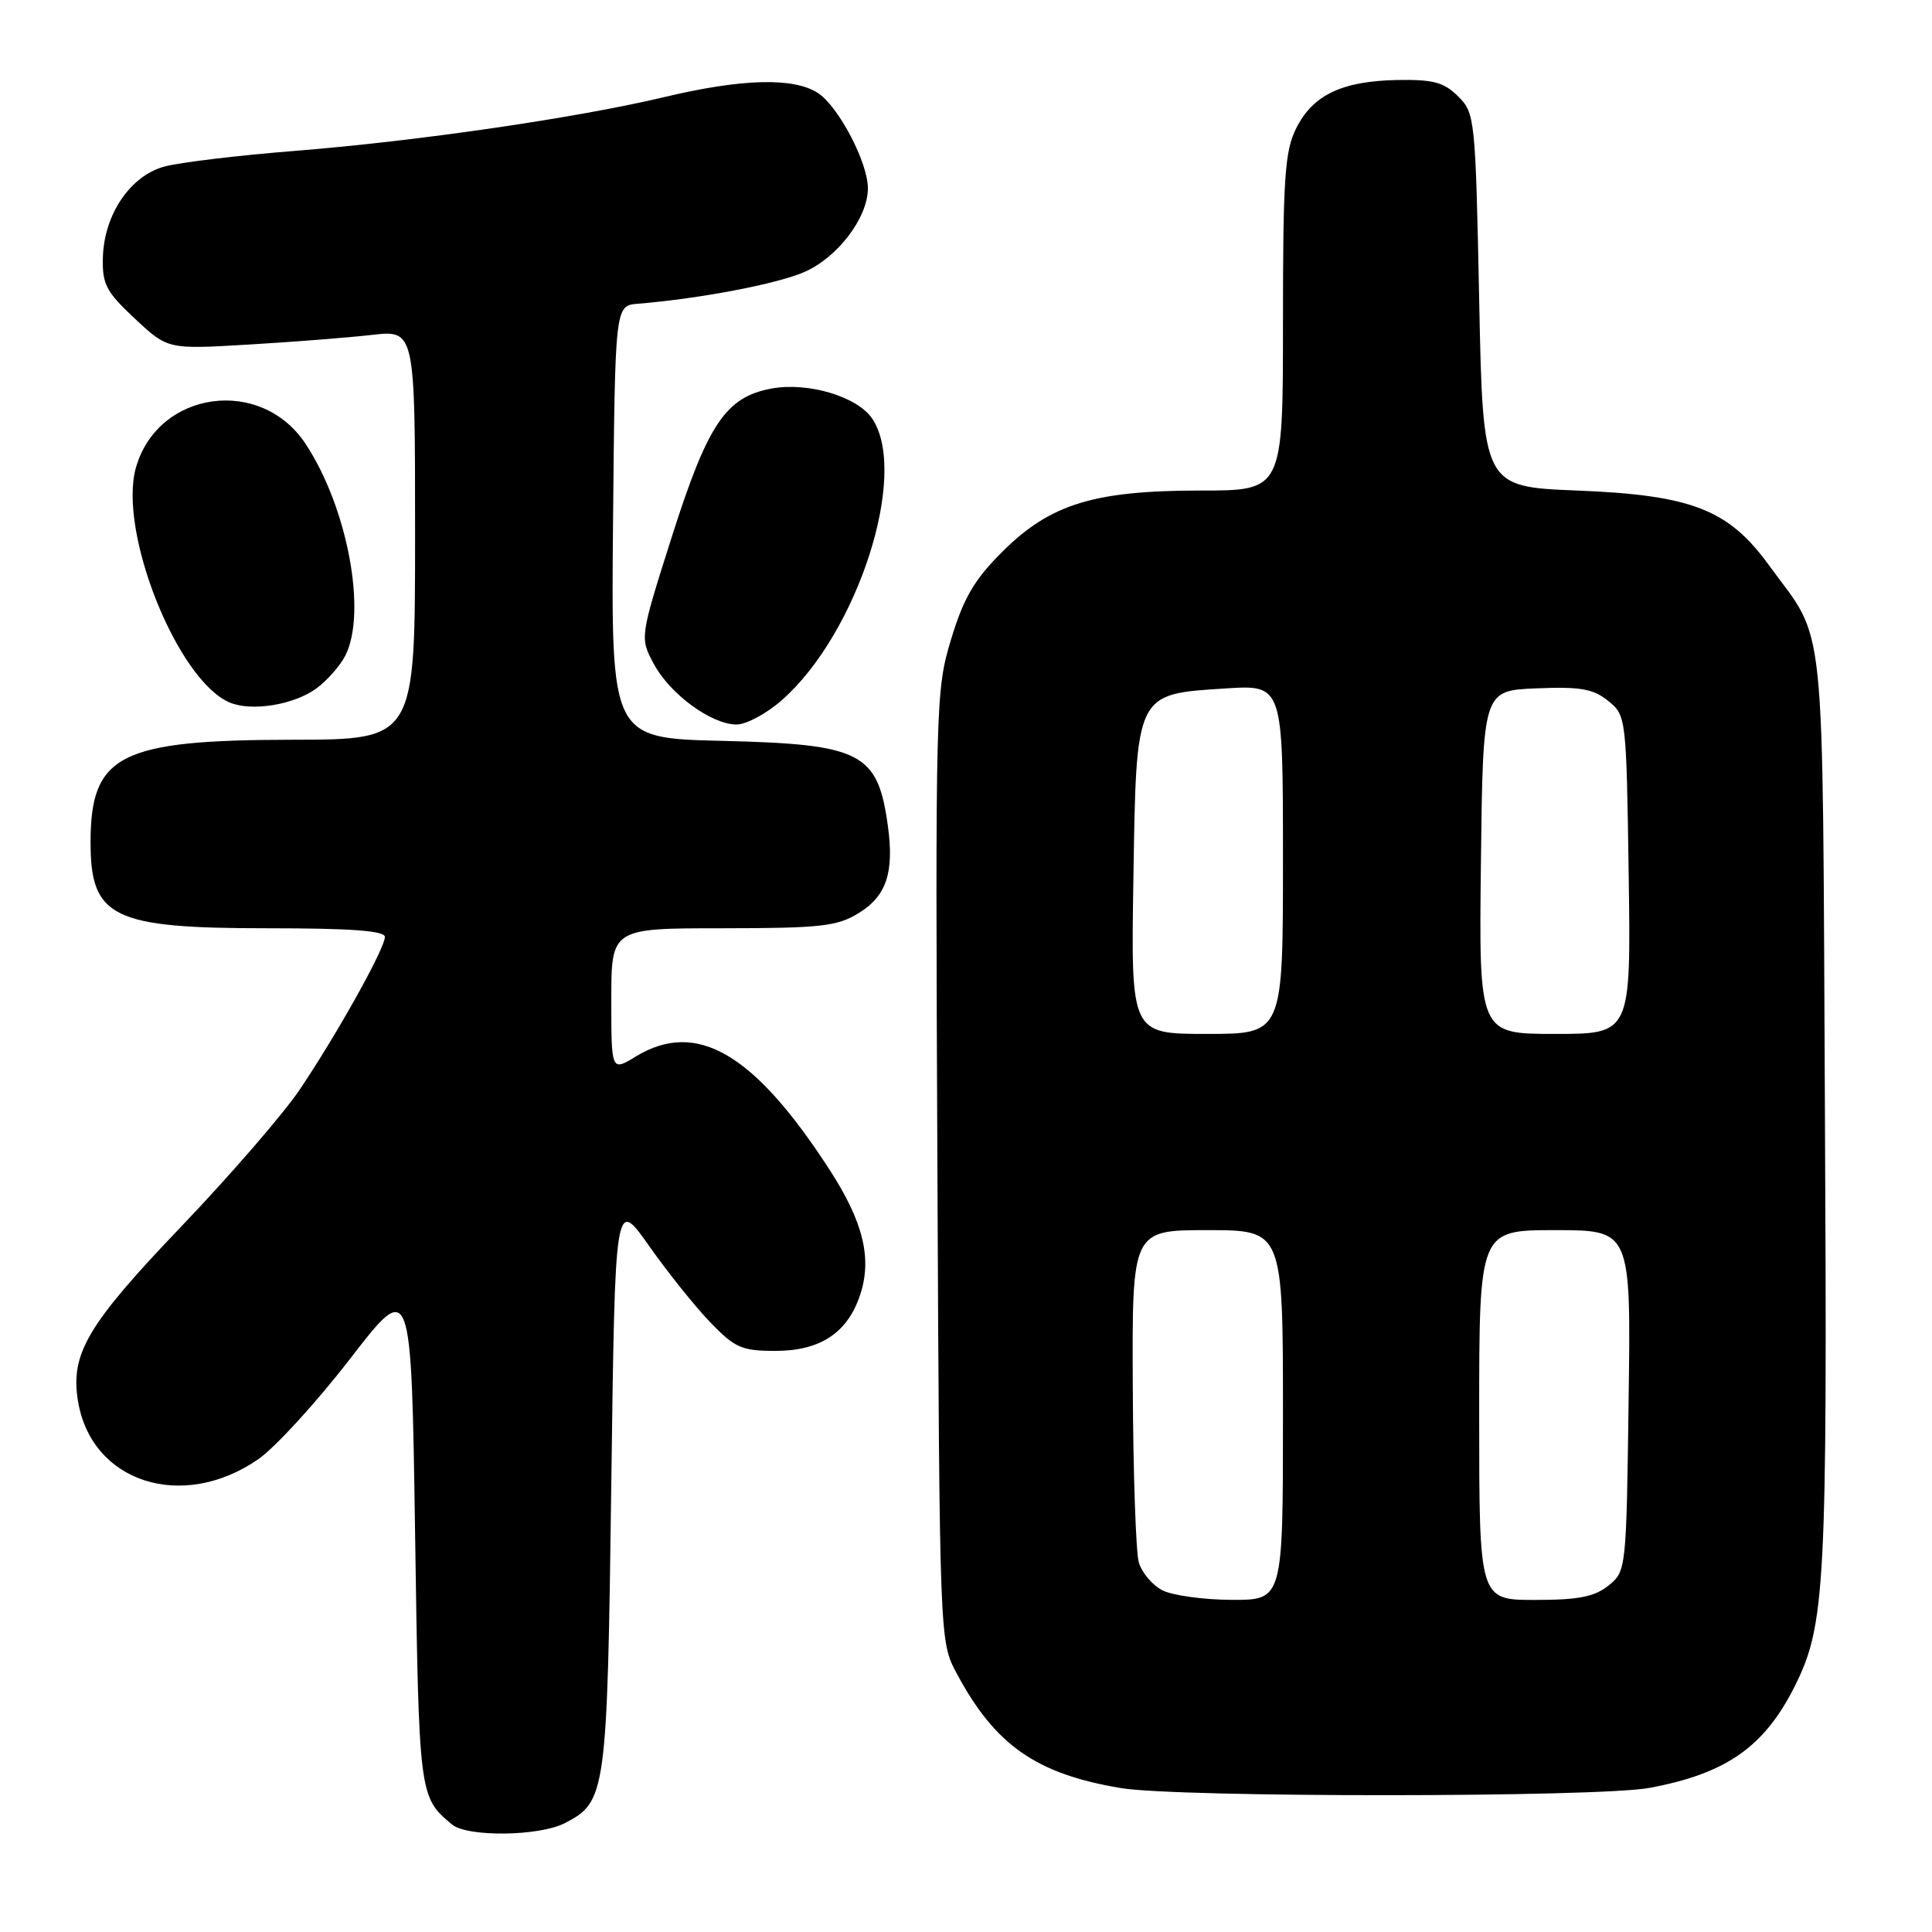 <?xml version="1.0" encoding="UTF-8" standalone="no"?>
<!DOCTYPE svg PUBLIC "-//W3C//DTD SVG 1.1//EN" "http://www.w3.org/Graphics/SVG/1.1/DTD/svg11.dtd" >
<svg xmlns="http://www.w3.org/2000/svg" xmlns:xlink="http://www.w3.org/1999/xlink" version="1.1" viewBox="0 0 256 256">
 <g >
 <path fill="currentColor"
d=" M 74.85 241.57 C 80.32 238.75 80.46 237.72 81.00 196.60 C 81.50 158.70 81.50 158.70 86.00 165.08 C 88.47 168.59 92.13 173.16 94.13 175.23 C 97.38 178.60 98.29 179.00 102.75 179.00 C 108.70 179.00 112.32 176.60 113.98 171.55 C 115.57 166.75 114.39 161.91 109.97 155.07 C 99.94 139.55 92.31 135.08 84.25 139.99 C 81.00 141.97 81.00 141.97 81.00 132.49 C 81.00 123.00 81.00 123.00 95.75 123.00 C 108.65 122.99 110.90 122.75 113.72 121.03 C 117.45 118.76 118.50 115.65 117.65 109.45 C 116.31 99.71 114.16 98.61 95.73 98.17 C 80.97 97.82 80.97 97.82 81.23 69.16 C 81.50 40.50 81.50 40.50 84.50 40.25 C 92.77 39.57 102.94 37.63 106.59 36.04 C 111.00 34.11 115.00 28.84 115.00 24.95 C 115.00 21.52 111.12 14.13 108.39 12.33 C 105.18 10.23 98.31 10.41 88.00 12.87 C 76.39 15.63 55.25 18.71 39.00 20.00 C 31.57 20.59 23.84 21.52 21.82 22.06 C 17.27 23.27 13.78 28.42 13.63 34.16 C 13.54 37.67 14.08 38.68 17.88 42.23 C 22.23 46.29 22.23 46.29 32.87 45.66 C 38.71 45.32 46.09 44.74 49.25 44.38 C 55.00 43.72 55.00 43.72 55.00 70.86 C 55.00 98.00 55.00 98.00 38.75 98.02 C 15.84 98.05 12.00 100.01 12.00 111.63 C 12.00 121.59 14.92 123.00 35.45 123.00 C 46.53 123.00 51.00 123.33 51.00 124.15 C 51.00 125.68 44.67 137.02 39.72 144.37 C 37.54 147.61 30.45 155.79 23.97 162.57 C 11.60 175.51 9.31 179.37 10.33 185.62 C 12.08 196.43 24.15 200.33 34.24 193.34 C 36.48 191.78 41.96 185.79 46.41 180.02 C 54.50 169.55 54.50 169.55 55.00 203.12 C 55.52 238.08 55.52 238.08 59.89 241.75 C 61.91 243.44 71.45 243.33 74.85 241.57 Z  M 218.53 236.91 C 228.70 235.03 233.77 231.49 237.79 223.48 C 241.88 215.33 242.14 210.34 241.81 147.00 C 241.46 79.58 242.07 85.45 234.34 74.82 C 229.01 67.50 224.12 65.60 209.00 65.00 C 196.50 64.50 196.50 64.50 196.00 39.78 C 195.51 15.69 195.44 14.99 193.22 12.78 C 191.34 10.90 189.92 10.52 185.16 10.60 C 177.82 10.74 173.96 12.58 171.75 17.00 C 170.24 20.02 170.00 23.57 170.00 42.75 C 170.00 65.00 170.00 65.00 159.11 65.00 C 144.94 65.00 139.17 66.78 132.81 73.11 C 129.10 76.81 127.69 79.22 126.03 84.69 C 123.98 91.44 123.93 93.05 124.21 154.55 C 124.50 217.50 124.50 217.50 126.76 221.72 C 131.84 231.24 137.30 235.06 148.53 236.93 C 156.09 238.20 211.67 238.18 218.53 236.91 Z  M 103.58 92.79 C 113.62 83.98 120.43 62.88 115.61 55.52 C 113.67 52.56 107.07 50.58 102.19 51.49 C 96.18 52.62 93.78 56.18 89.06 71.00 C 84.77 84.50 84.77 84.50 86.63 87.97 C 88.80 92.00 94.27 96.00 97.61 96.00 C 98.89 96.00 101.57 94.56 103.58 92.79 Z  M 41.98 91.18 C 43.36 90.15 45.06 88.23 45.74 86.90 C 48.67 81.20 46.05 67.21 40.48 58.80 C 34.57 49.85 20.94 51.75 18.02 61.93 C 15.60 70.35 23.47 90.11 30.42 93.08 C 33.34 94.32 38.99 93.40 41.98 91.18 Z  M 154.04 210.73 C 152.69 210.04 151.27 208.36 150.89 206.99 C 150.51 205.62 150.15 195.16 150.10 183.75 C 150.00 163.00 150.00 163.00 160.00 163.00 C 170.00 163.00 170.00 163.00 170.00 187.50 C 170.00 212.00 170.00 212.00 163.25 211.99 C 159.54 211.98 155.39 211.41 154.04 210.73 Z  M 196.00 187.50 C 196.00 163.00 196.00 163.00 206.05 163.00 C 216.11 163.00 216.11 163.00 215.80 185.59 C 215.50 207.95 215.48 208.20 213.14 210.09 C 211.29 211.58 209.17 212.00 203.39 212.00 C 196.00 212.00 196.00 212.00 196.00 187.50 Z  M 150.18 116.53 C 150.57 91.65 150.40 91.99 162.42 91.22 C 170.00 90.74 170.00 90.74 170.00 113.87 C 170.00 137.00 170.00 137.00 159.93 137.00 C 149.85 137.00 149.85 137.00 150.18 116.53 Z  M 196.23 114.25 C 196.50 91.50 196.50 91.50 203.59 91.21 C 209.41 90.97 211.11 91.27 213.09 92.87 C 215.48 94.80 215.50 95.00 215.81 115.91 C 216.11 137.00 216.11 137.00 206.04 137.00 C 195.96 137.00 195.96 137.00 196.23 114.25 Z "/>
</g>
</svg>